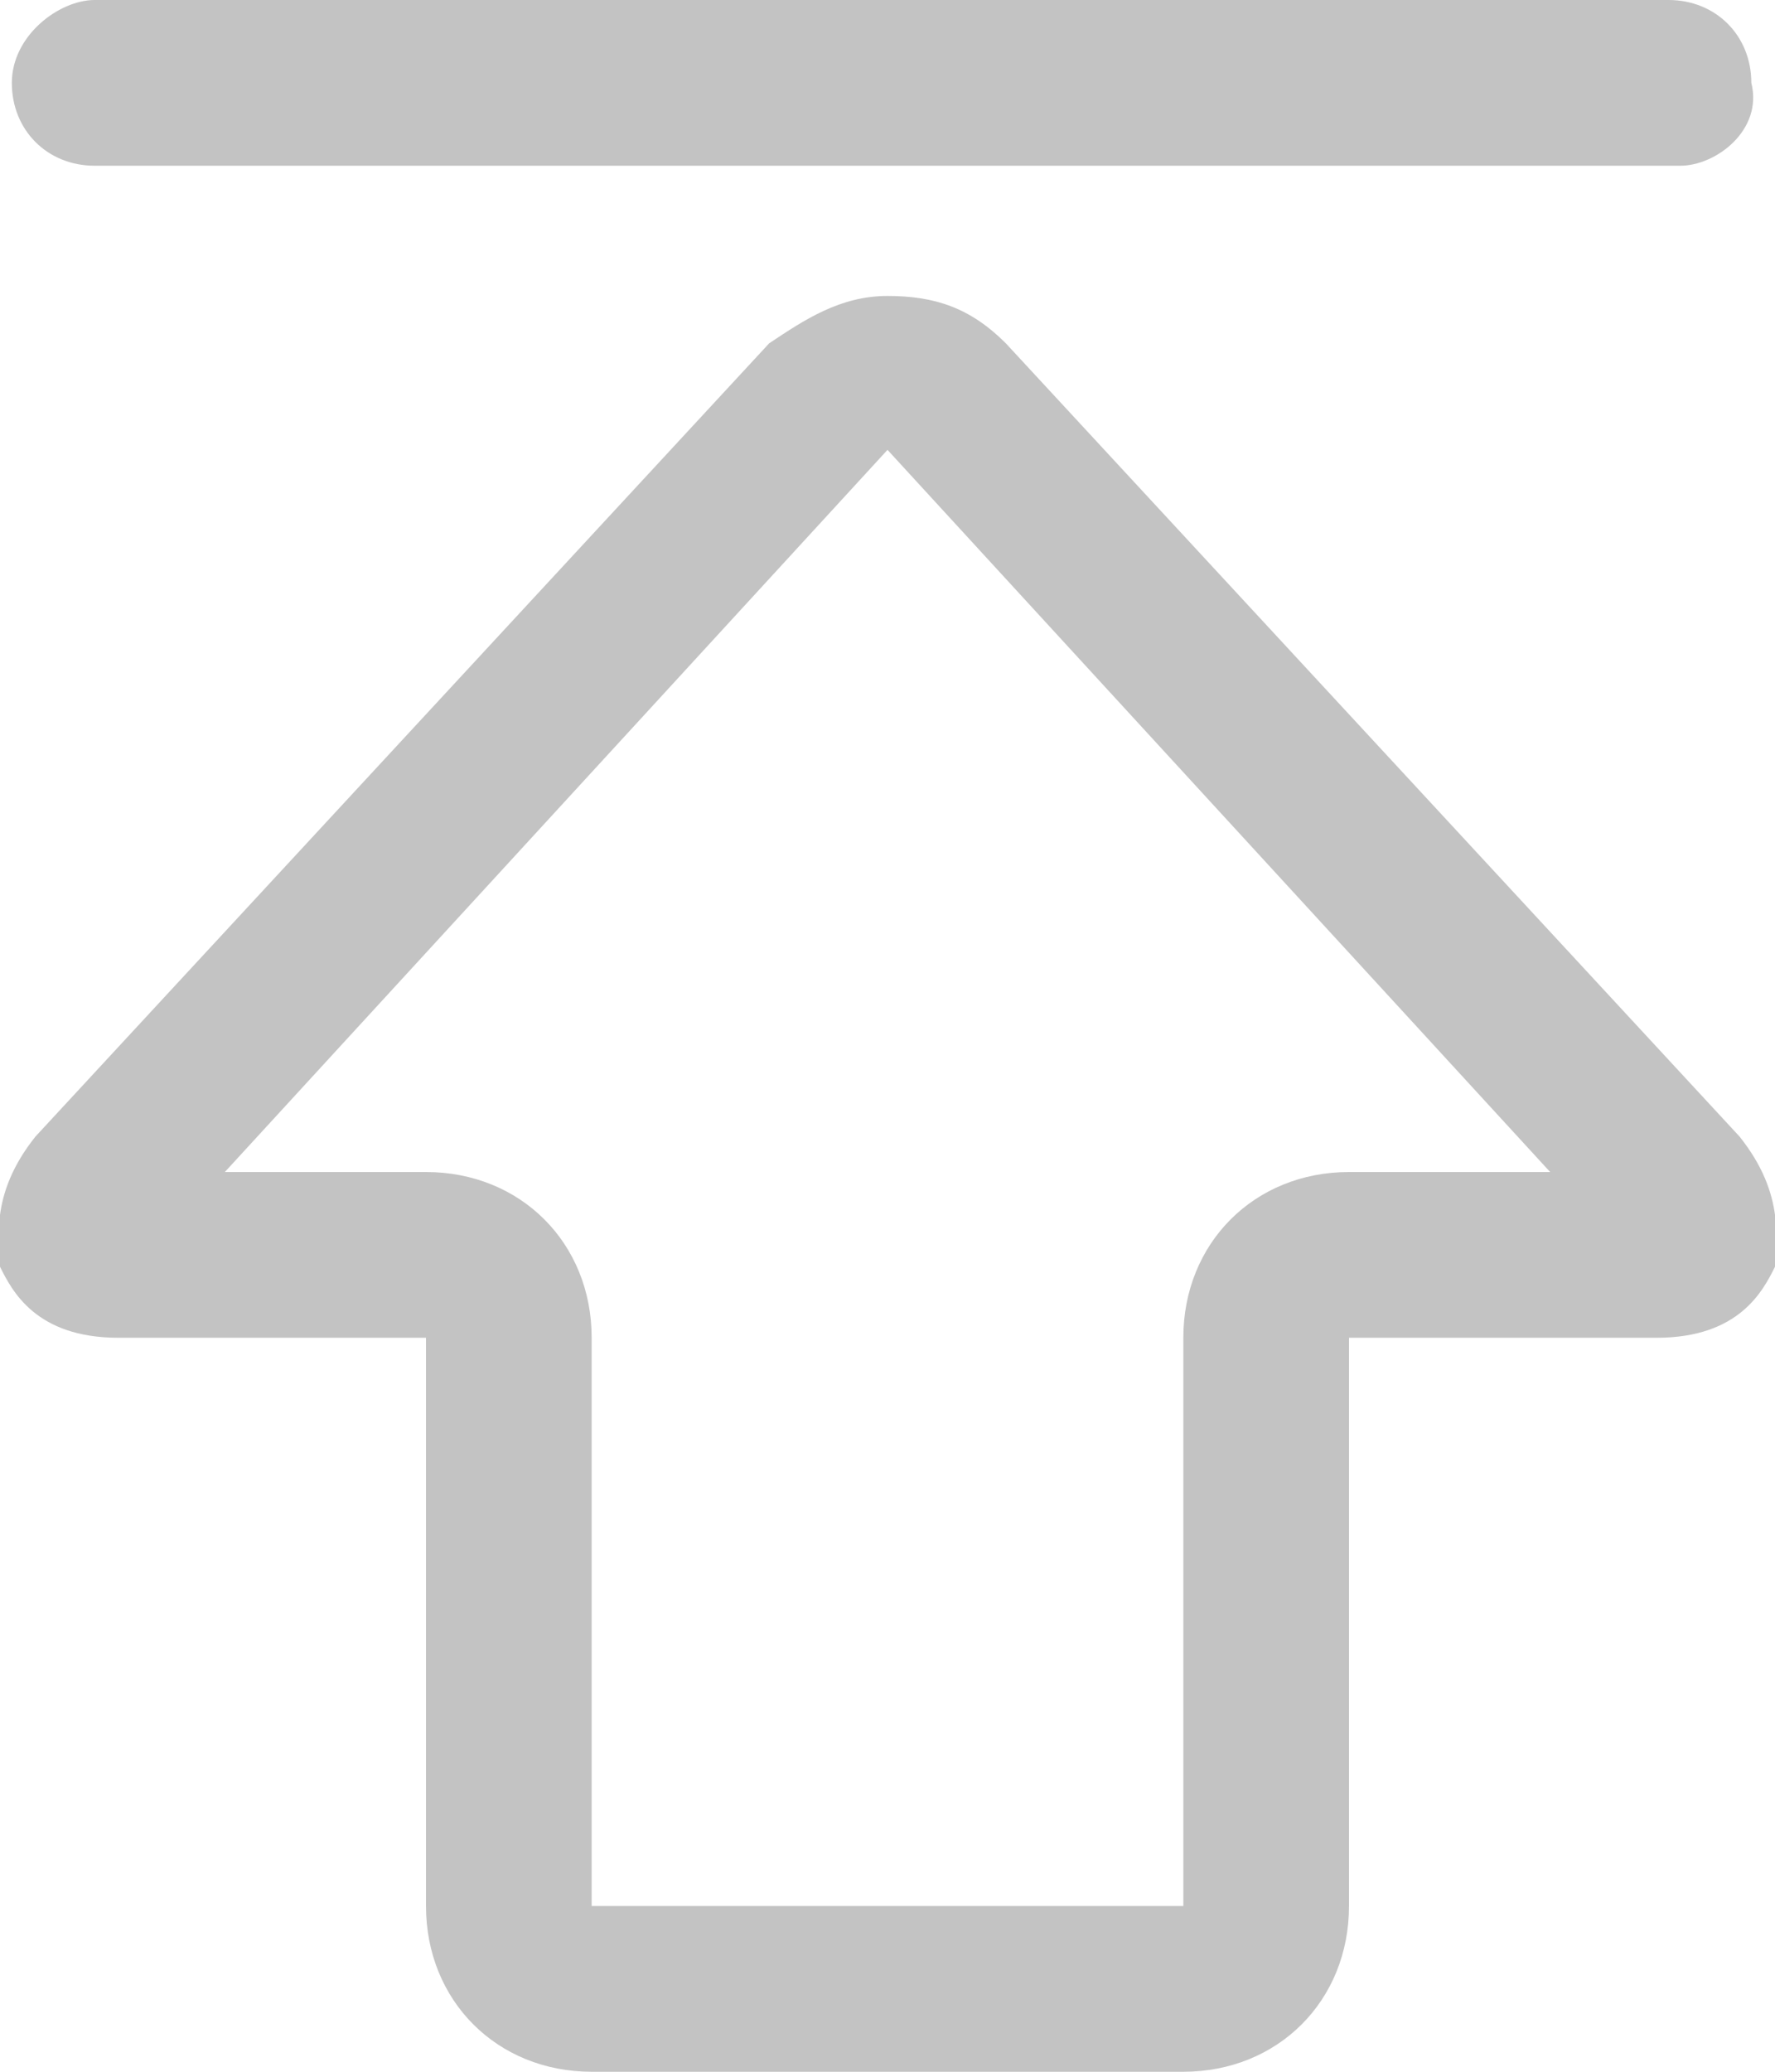 <?xml version="1.0" encoding="utf-8"?>
<!-- Generator: Adobe Illustrator 23.0.2, SVG Export Plug-In . SVG Version: 6.00 Build 0)  -->
<svg version="1.1" id="图层_1" xmlns="http://www.w3.org/2000/svg" xmlns:xlink="http://www.w3.org/1999/xlink" x="0px" y="0px"
	 width="15px" height="17.5px" viewBox="0 0 15 17.5" style="enable-background:new 0 0 15 17.5;" xml:space="preserve">
<style type="text/css">
	.st0{fill:#C3C3C3;}
	.st1{fill:#C4C3C3;}
</style>
<g>
	<path class="st0" d="M14.2,1.4H0.8c-0.4,0-0.7-0.3-0.7-0.7c0,0,0,0,0,0C0.1,0.3,0.5,0,0.8,0h13.3c0.4,0,0.7,0.3,0.7,0.7
		C14.9,1.1,14.5,1.4,14.2,1.4L14.2,1.4z"/>
	<path class="st0" d="M14.7,9.6L8.5,2.9c-0.3-0.3-0.6-0.4-1-0.4c-0.4,0-0.7,0.2-1,0.4L0.3,9.6c-0.4,0.5-0.3,0.9-0.3,1.1
		c0.1,0.2,0.3,0.6,1,0.6h2.6c0,0,0,0,0,0v4.8c0,0.8,0.6,1.4,1.4,1.4h5c0.8,0,1.4-0.6,1.4-1.4v-4.8c0,0,0,0,0,0H14
		c0.7,0,0.9-0.4,1-0.6C15,10.5,15.1,10.1,14.7,9.6z M11.4,9.9c-0.8,0-1.4,0.6-1.4,1.4v4.8c0,0,0,0,0,0H5c0,0,0,0,0,0v-4.8
		c0-0.8-0.6-1.4-1.4-1.4H1.9l0,0v0h0l5.6-6.1l5.6,6.1H11.4z"/>
</g>
</svg>
